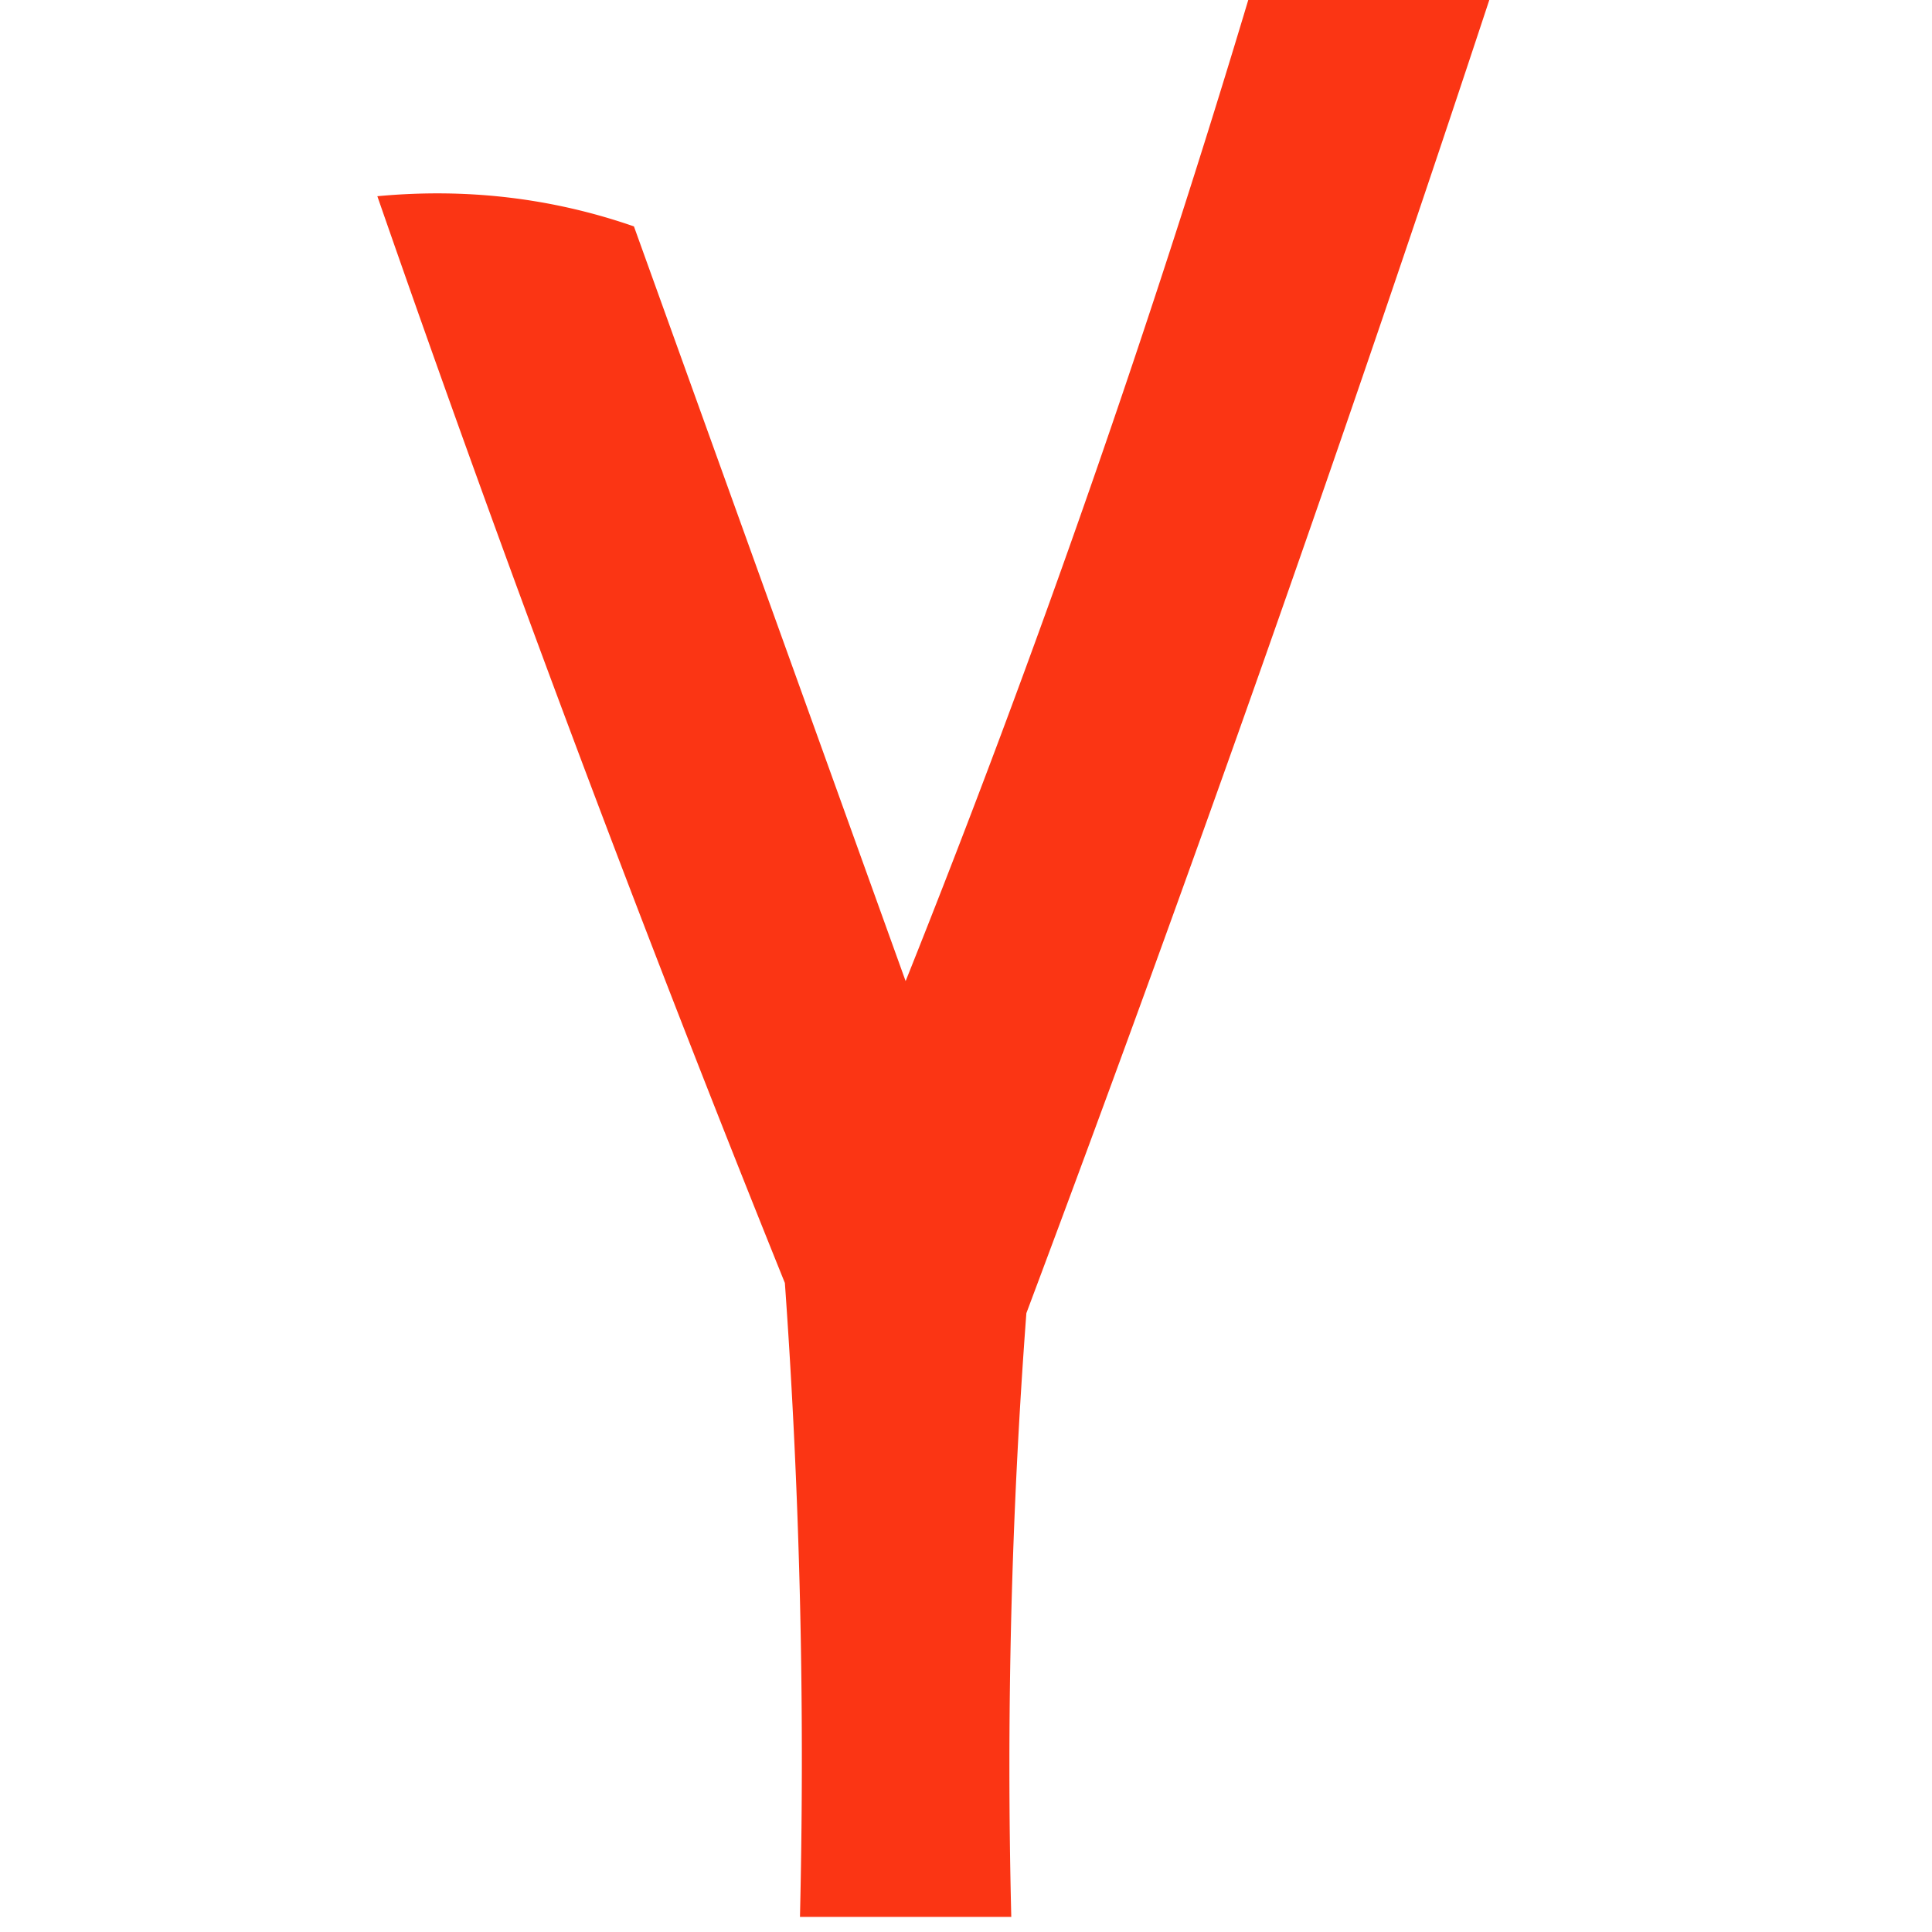 <svg xmlns="http://www.w3.org/2000/svg" style="shape-rendering:geometricPrecision;text-rendering:geometricPrecision;image-rendering:optimizeQuality;fill-rule:evenodd;clip-rule:evenodd" viewBox="0 0 64 64" class="svg gitea-yandex" width="16" height="16" aria-hidden="true"><path fill="#fb2400" d="M41.5-.5h8a1150.466 1150.466 0 0 1-15.5 44c-.5 6.658-.666 13.325-.5 20h-7c.166-7.008 0-14.008-.5-21a784.405 784.405 0 0 1-13.5-36c2.947-.277 5.78.056 8.5 1l9 25a386.558 386.558 0 0 0 11.5-33Z" style="opacity:.918"/></svg>